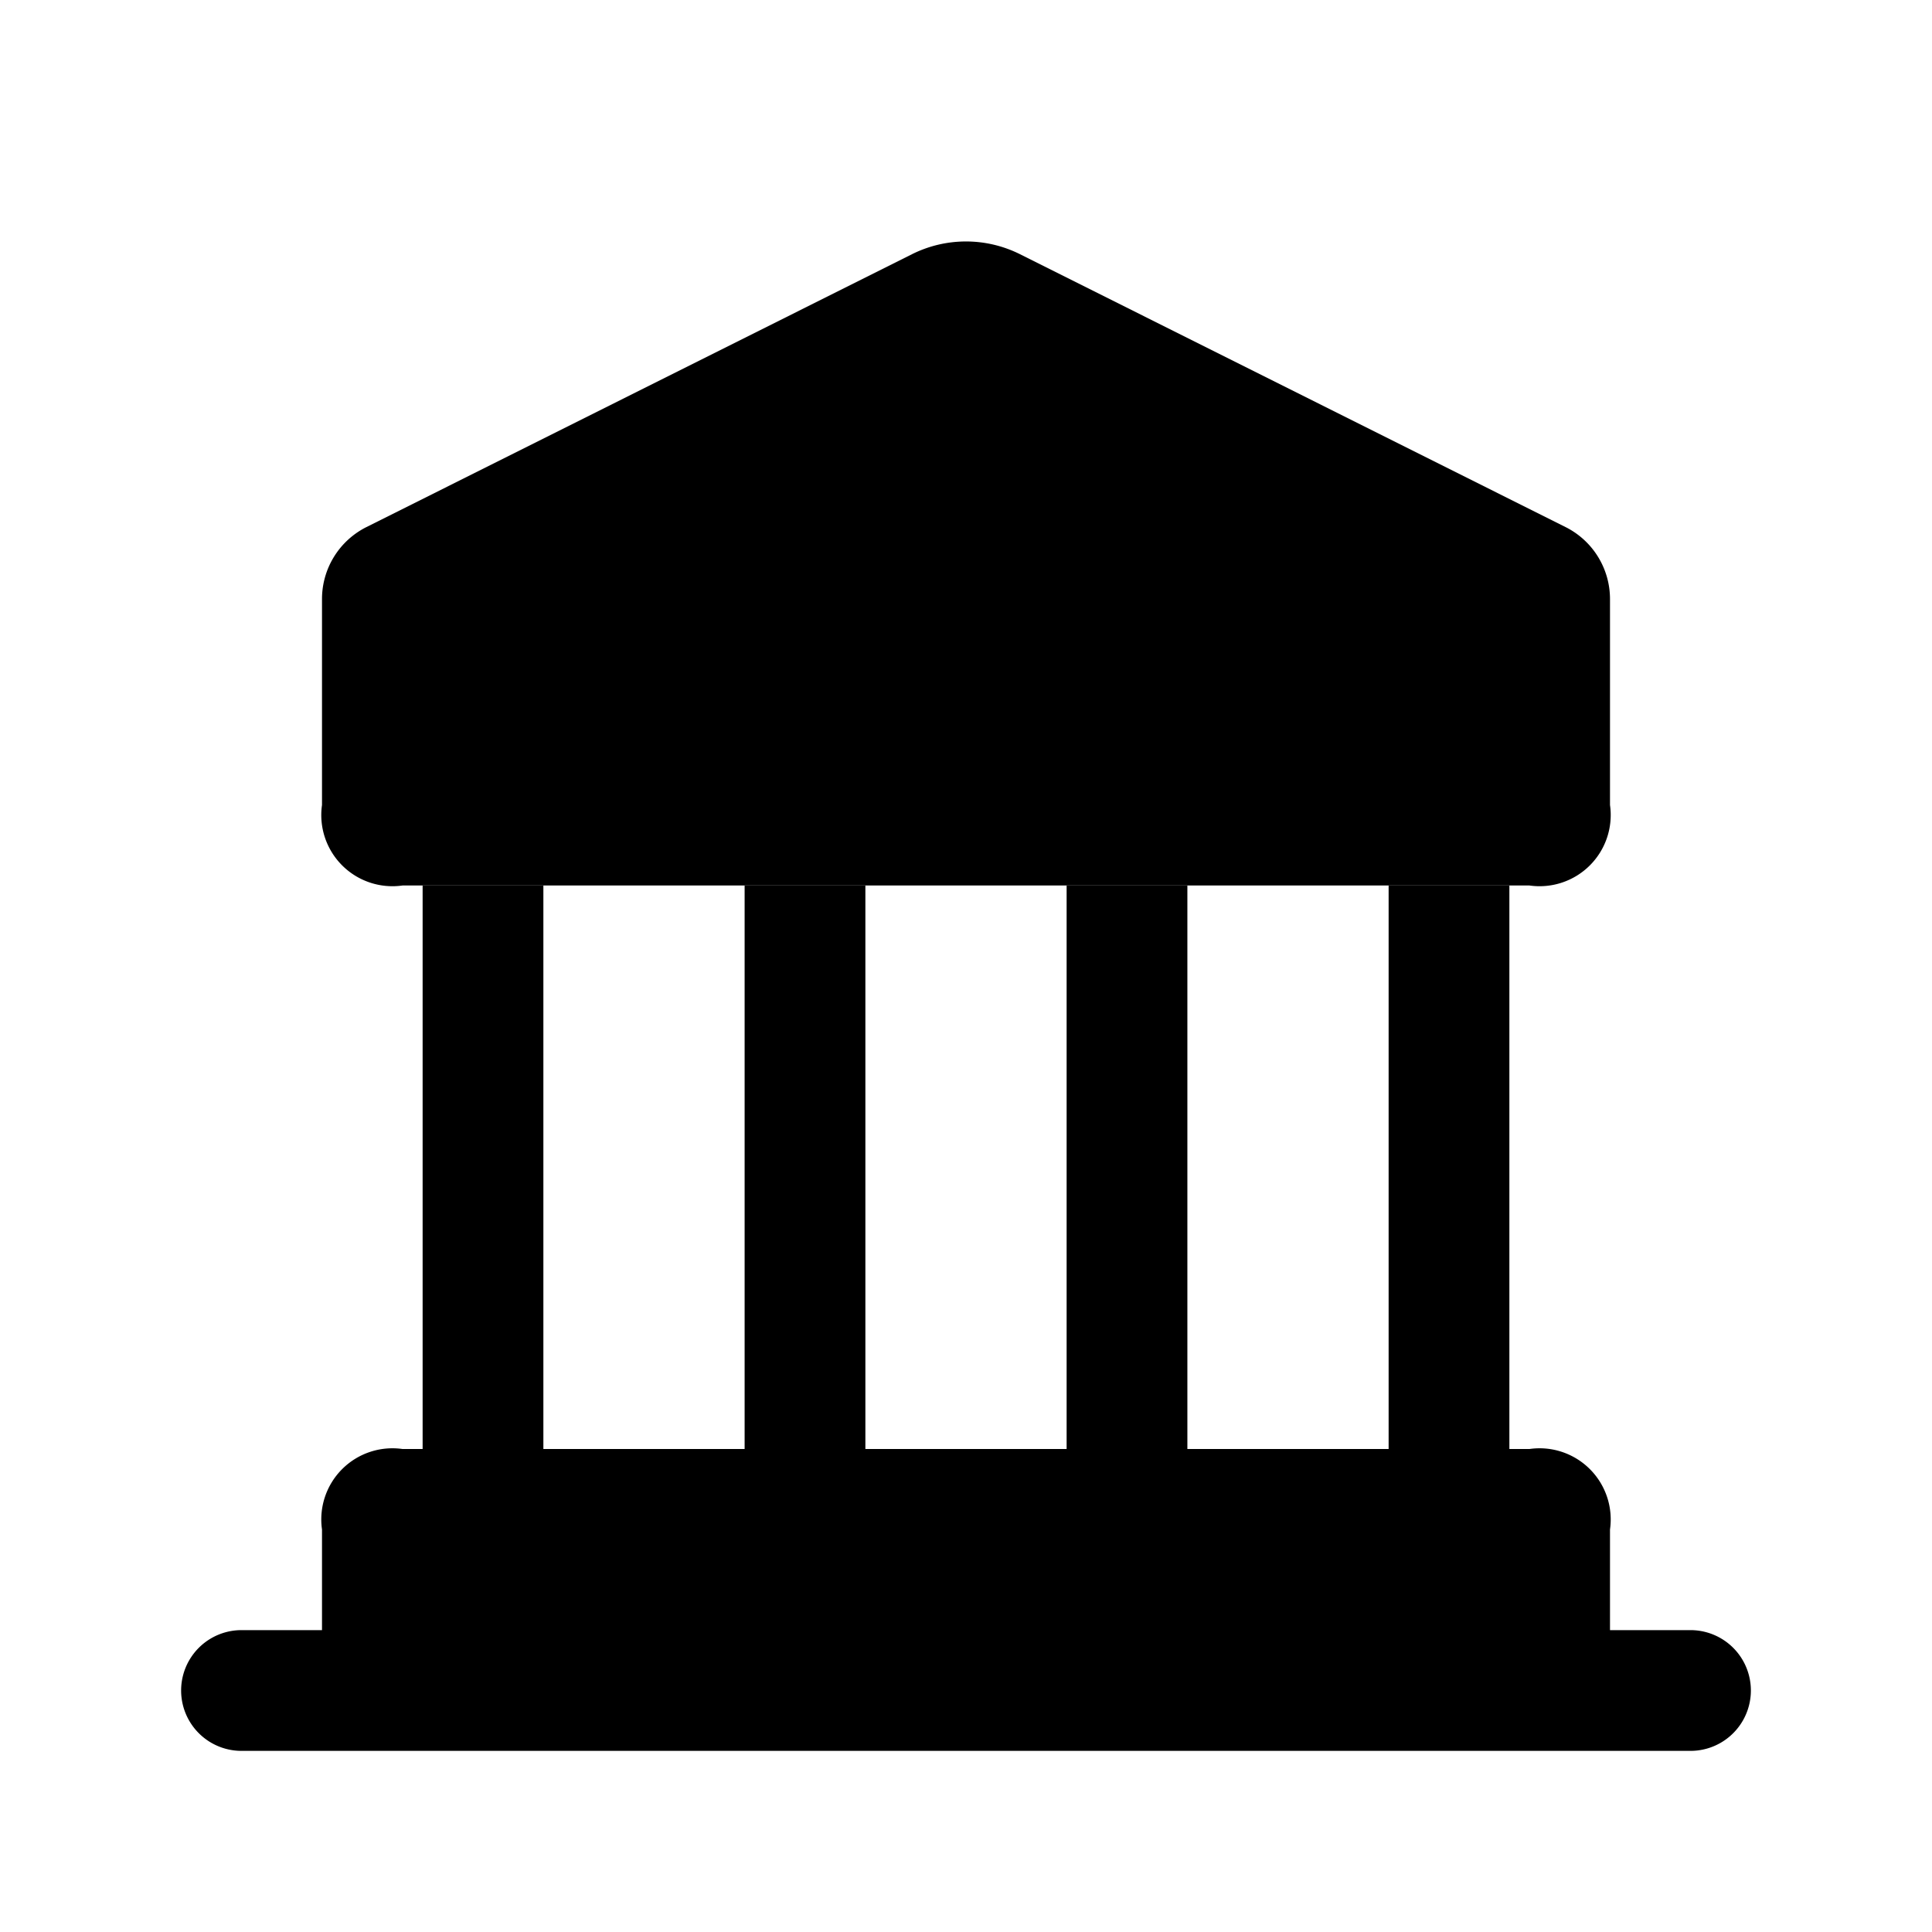 <svg id="Layer" xmlns="http://www.w3.org/2000/svg" viewBox="0 0 24 24">
    <defs>
        <style>.cls-1,.cls-2{fill:#25314c;}.cls-1{opacity:0.4;}</style>
    </defs>

        <path class="pr-icon-duotone-primary" d="M19,11H5a.884.884,0,0,1-1-1V7.441a1,1,0,0,1,.553-.894l6.776-3.389a1.5,1.5,0,0,1,1.342,0l6.776,3.389A1,1,0,0,1,20,7.441V10A.884.884,0,0,1,19,11Z"/>
        <rect class="pr-icon-duotone-secondary" x="17.25" y="11" width="1.5" height="7"/>
        <rect class="pr-icon-duotone-secondary" x="13.25" y="11" width="1.5" height="7"/>
        <rect class="pr-icon-duotone-secondary" x="9.25" y="11" width="1.5" height="7"/>
        <rect class="pr-icon-duotone-secondary" x="5.25" y="11" width="1.5" height="7"/>
        <path class="pr-icon-duotone-primary" d="M21,20.25H20V19a.884.884,0,0,0-1-1H5a.884.884,0,0,0-1,1v1.25H3a.75.75,0,0,0,0,1.5H21a.75.75,0,0,0,0-1.5Z"/>
        <circle class="pr-icon-duotone-secondary" cx="12" cy="7" r="1.25"/>

</svg>